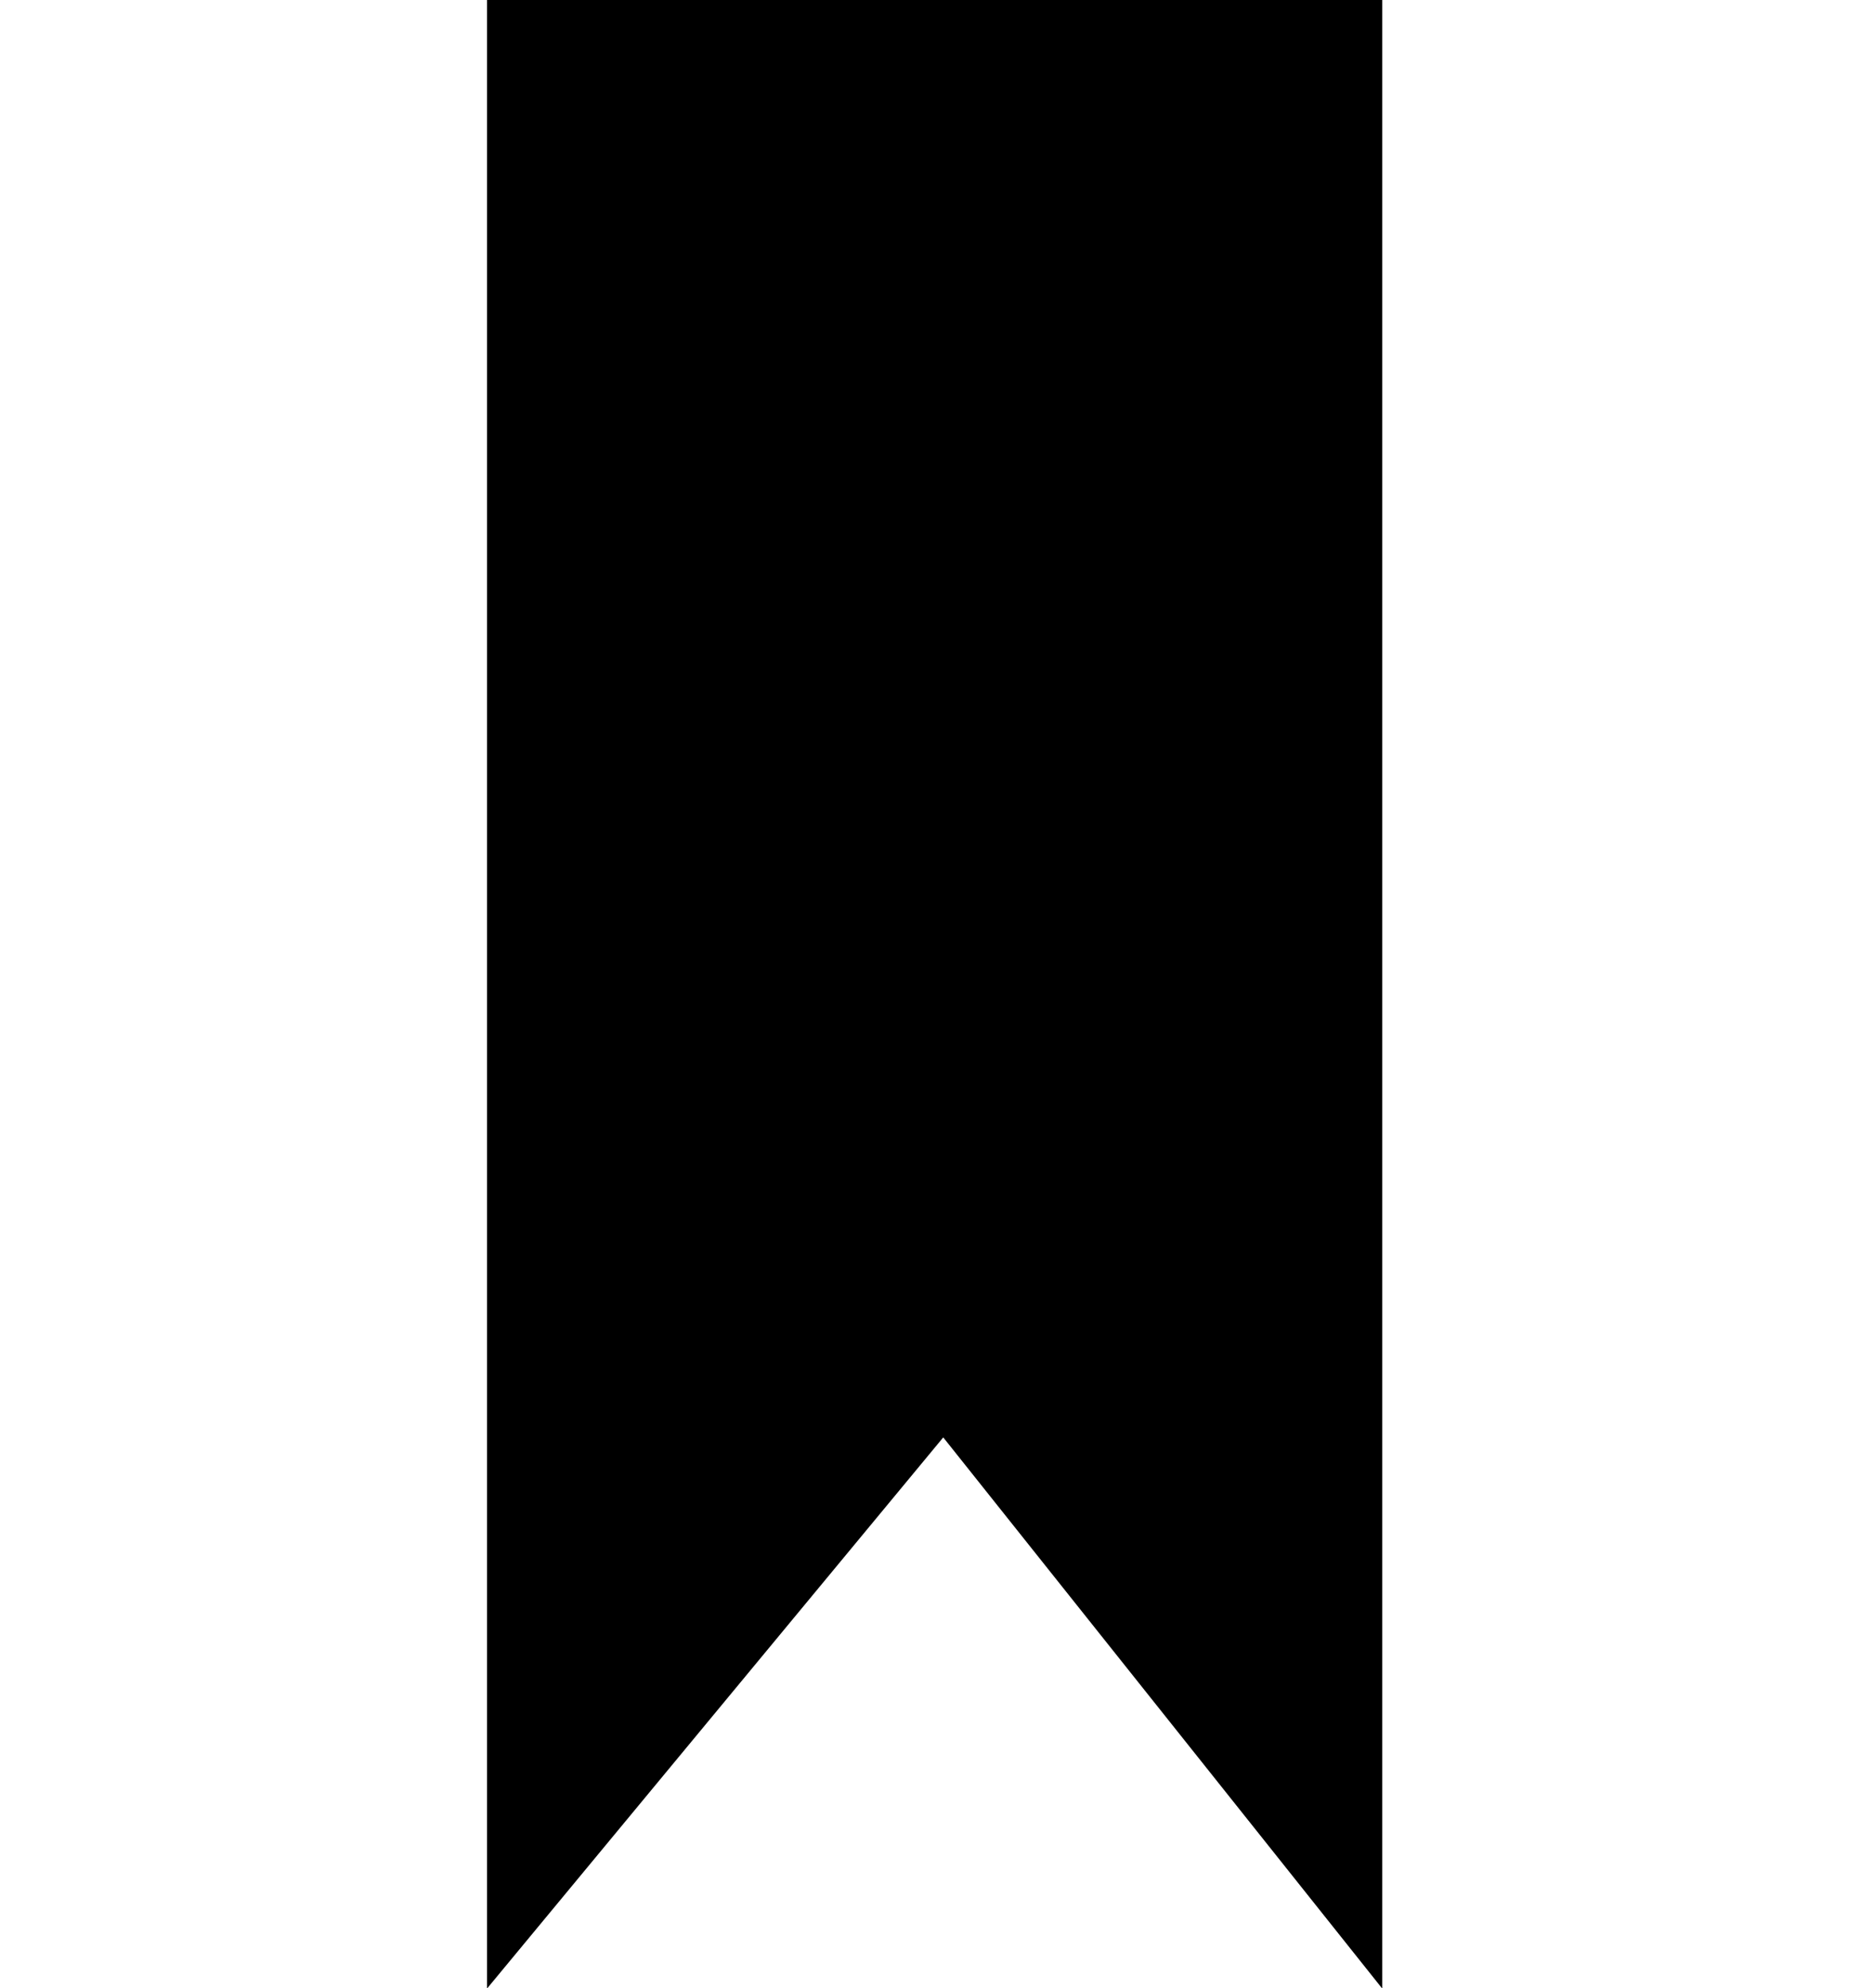 <?xml version="1.0" encoding="utf-8"?>
<!-- Generator: Adobe Illustrator 14.0.0, SVG Export Plug-In . SVG Version: 6.00 Build 43363)  -->
<!DOCTYPE svg PUBLIC "-//W3C//DTD SVG 1.0//EN" "http://www.w3.org/TR/2001/REC-SVG-20010904/DTD/svg10.dtd">
<svg version="1.0" xmlns="http://www.w3.org/2000/svg" xmlns:xlink="http://www.w3.org/1999/xlink" x="0px" y="0px"
	 width="25px" height="26.525px" viewBox="0 0 25 26.525" enable-background="new 0 0 25 26.525" xml:space="preserve">
<polygon transform="translate(6.5,0)" points="0.001,0 0.001,26.527 6.09,19.175 11.949,26.527 11.949,0 "/>
</svg>
